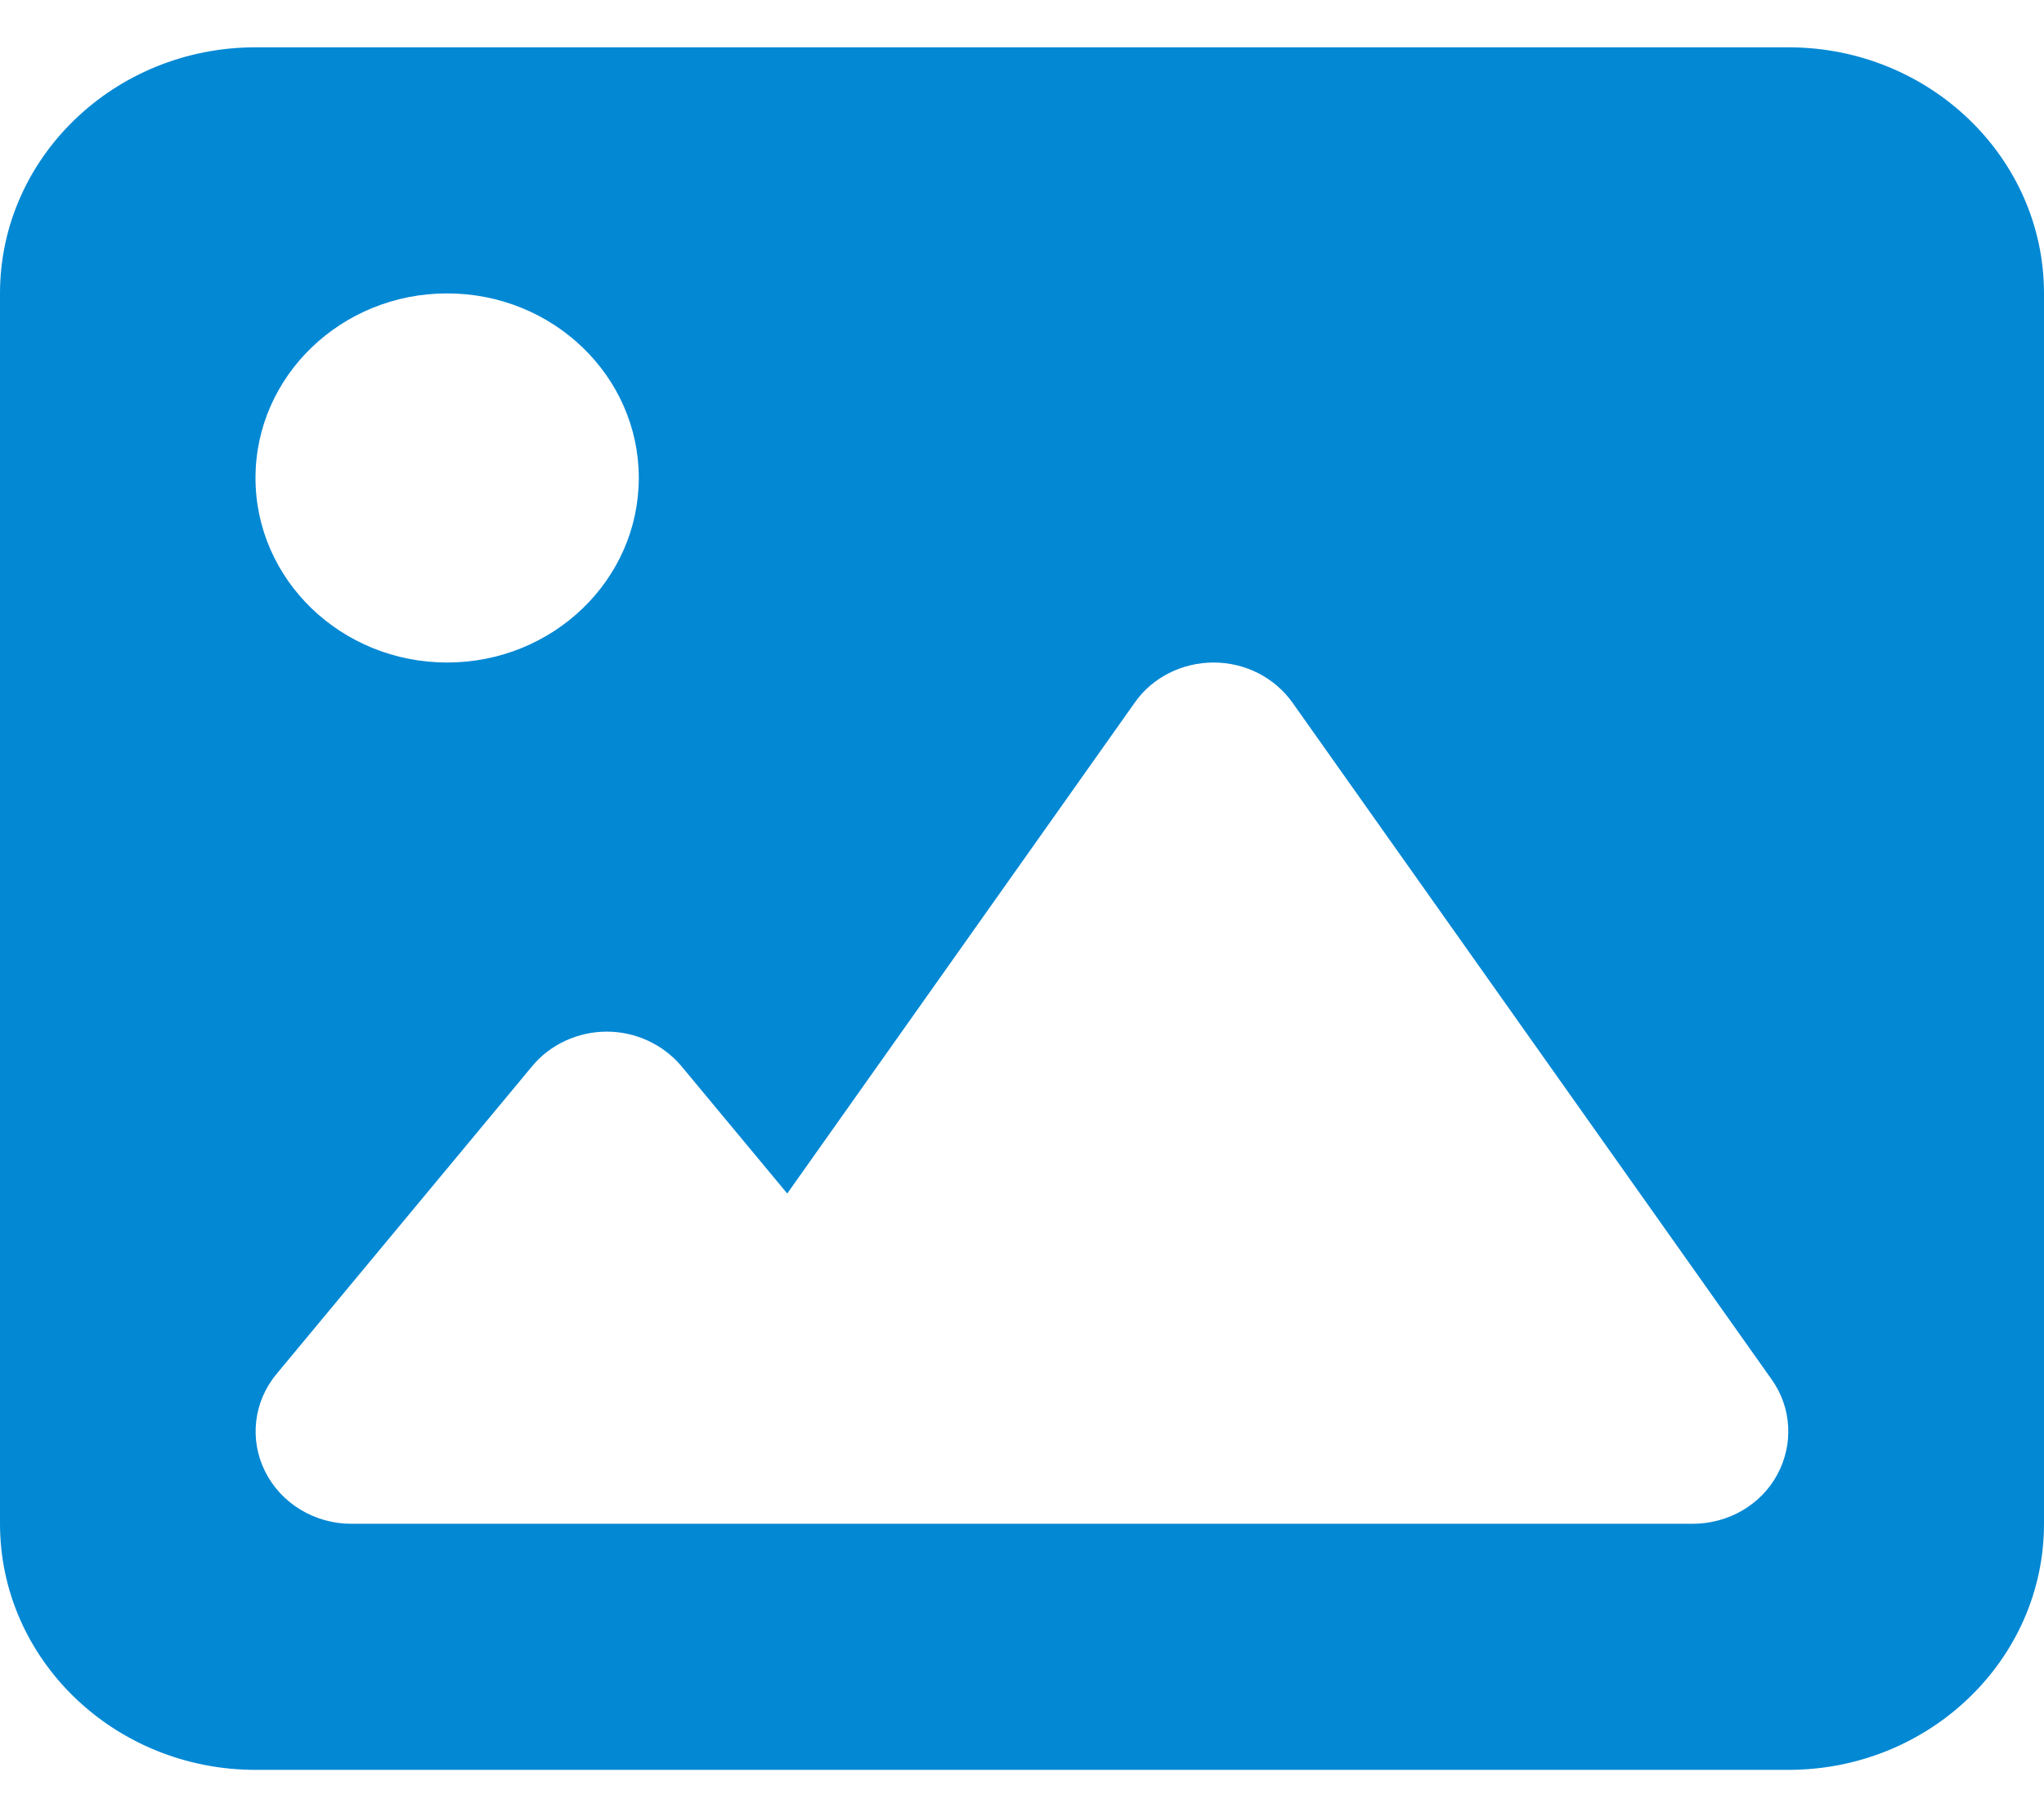 <svg width="27" height="24" viewBox="0 0 27 24" fill="none" xmlns="http://www.w3.org/2000/svg">
<path d="M0 3.875C0 2.082 1.513 0.625 3.375 0.625H23.625C25.486 0.625 27 2.082 27 3.875V20.125C27 21.918 25.486 23.375 23.625 23.375H3.375C1.513 23.375 0 21.918 0 20.125V3.875ZM17.075 9.283C16.838 8.948 16.448 8.75 16.031 8.75C15.615 8.75 15.219 8.948 14.987 9.283L10.399 15.763L9.002 14.082C8.759 13.793 8.395 13.625 8.016 13.625C7.636 13.625 7.267 13.793 7.029 14.082L3.654 18.145C3.349 18.51 3.291 19.013 3.502 19.434C3.712 19.856 4.155 20.125 4.641 20.125H9.703H11.391H22.359C22.829 20.125 23.261 19.876 23.477 19.475C23.694 19.074 23.667 18.591 23.404 18.221L17.075 9.283ZM5.906 8.75C7.304 8.75 8.438 7.658 8.438 6.312C8.438 4.967 7.304 3.875 5.906 3.875C4.509 3.875 3.375 4.967 3.375 6.312C3.375 7.658 4.509 8.75 5.906 8.75Z" fill="#0388D4"/>
</svg>
